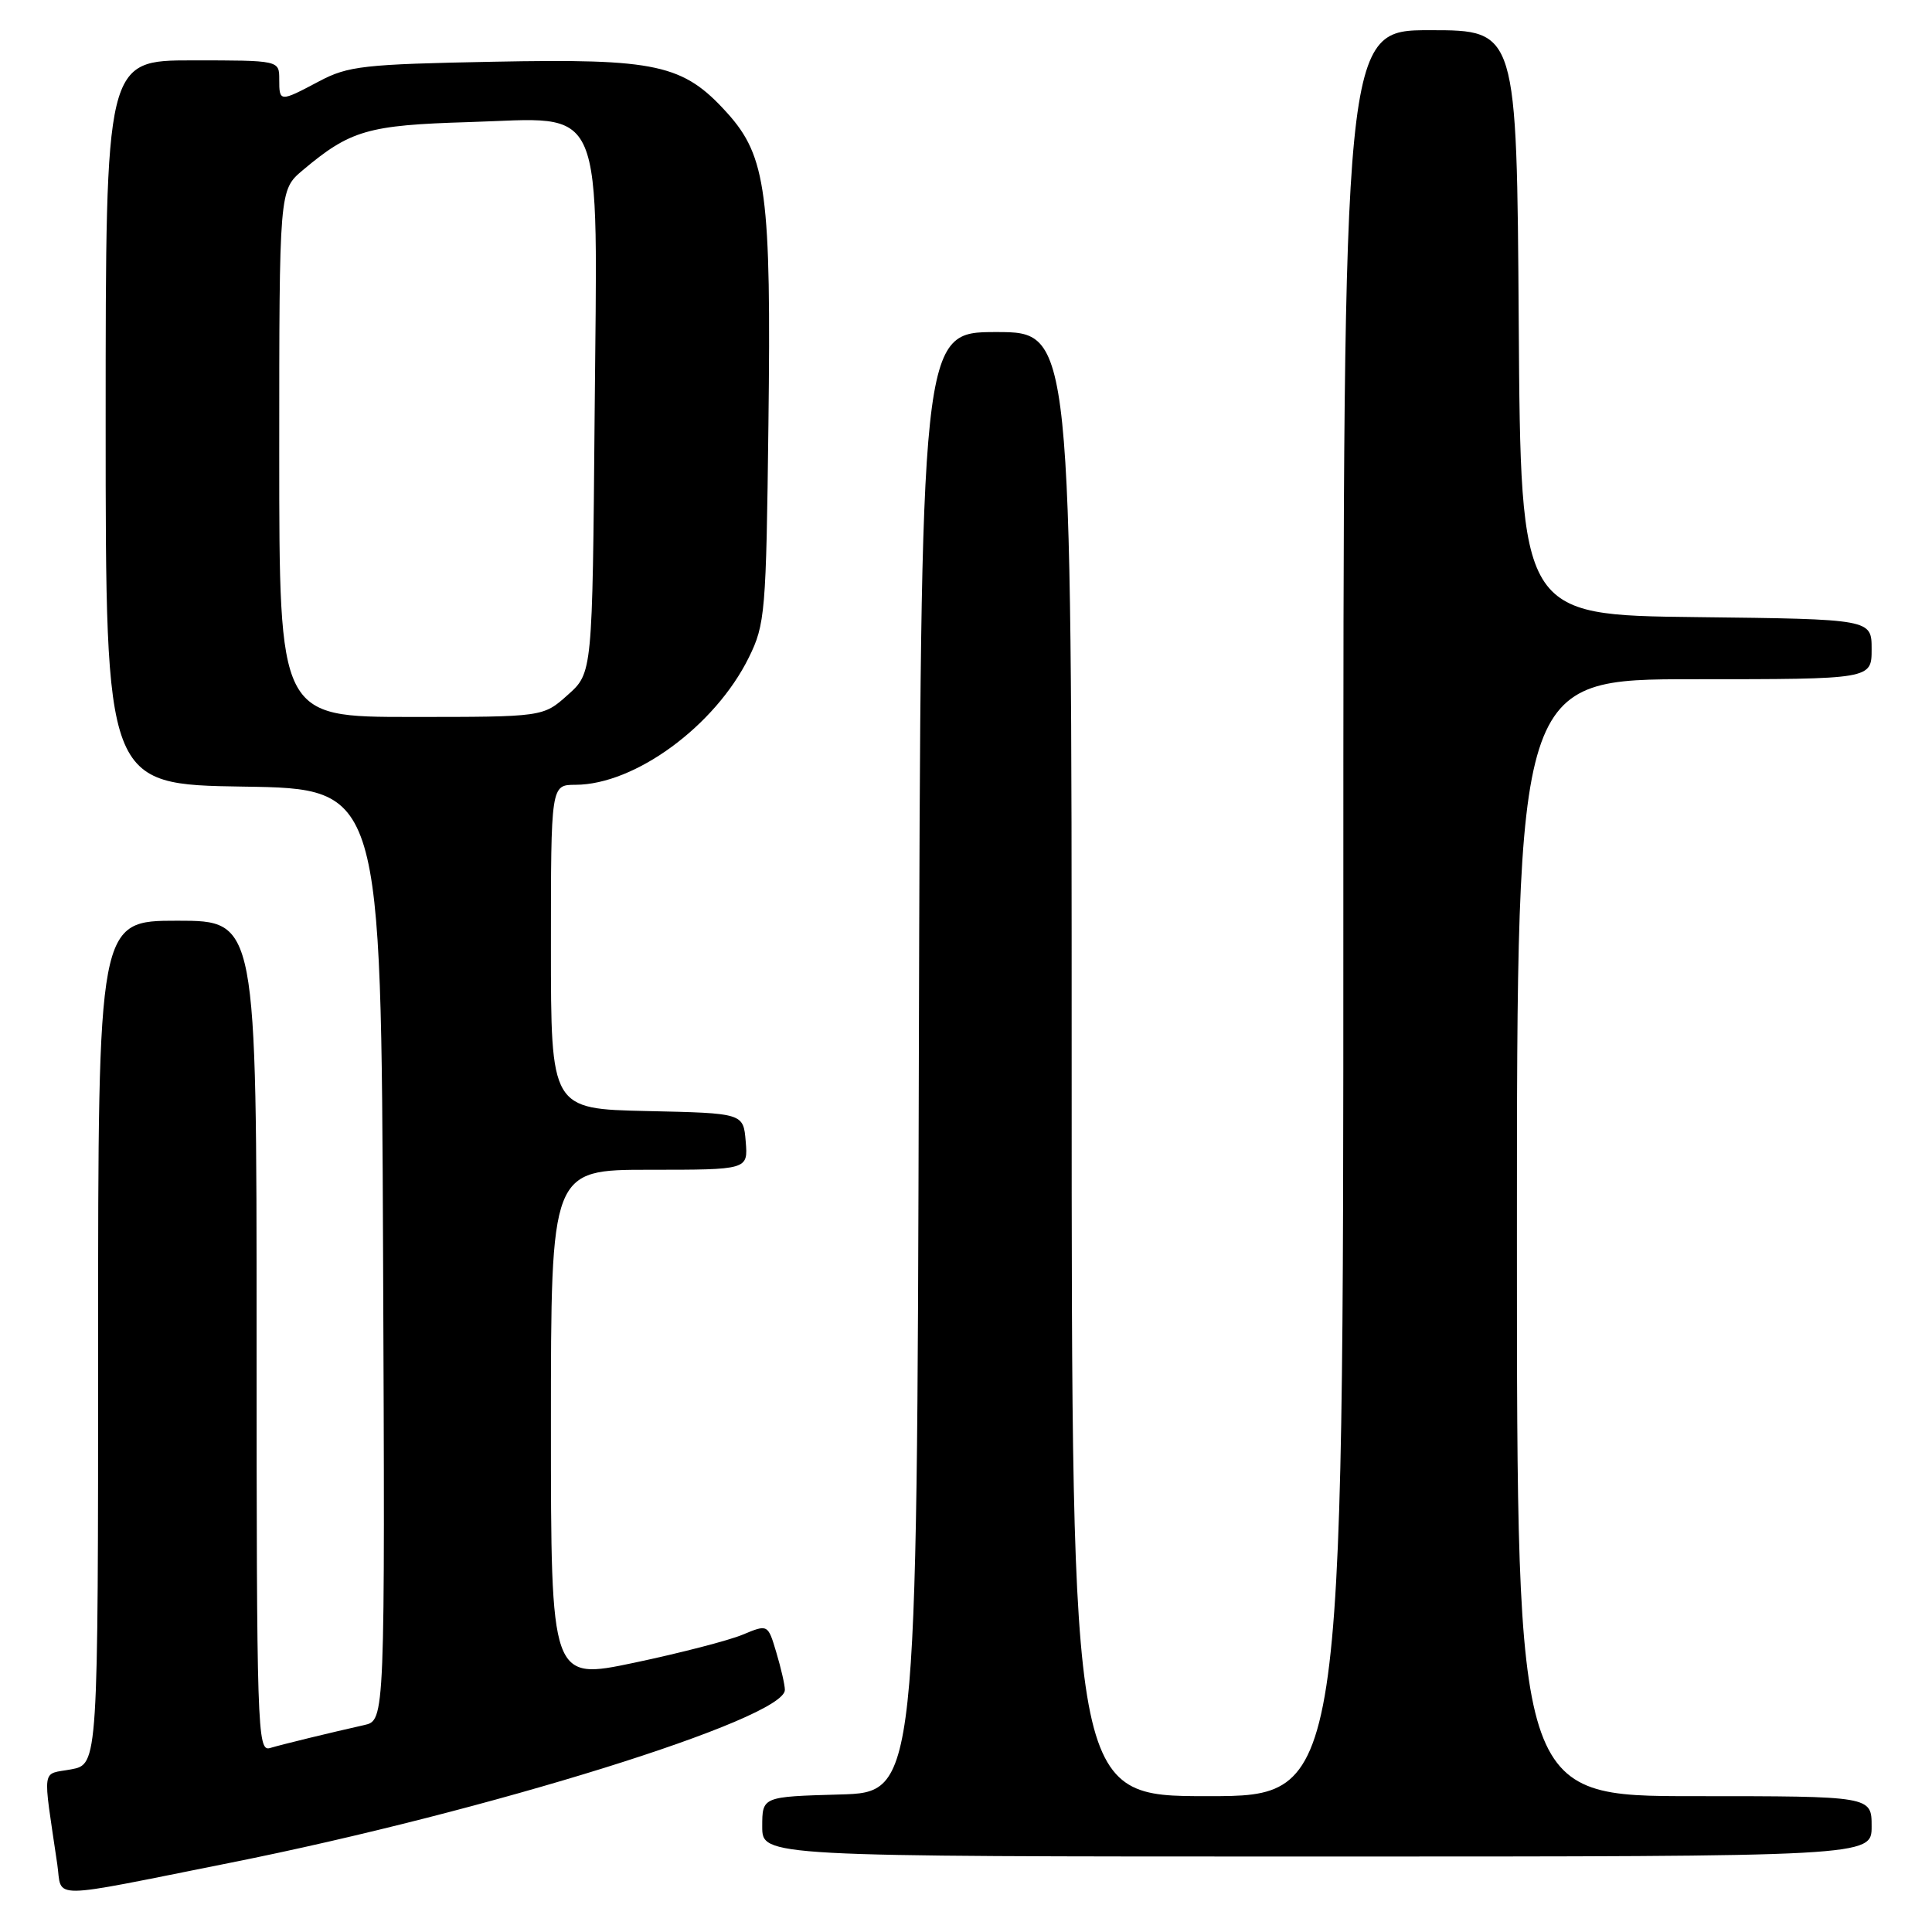 <?xml version="1.0" encoding="UTF-8" standalone="no"?>
<!DOCTYPE svg PUBLIC "-//W3C//DTD SVG 1.1//EN" "http://www.w3.org/Graphics/SVG/1.1/DTD/svg11.dtd" >
<svg xmlns="http://www.w3.org/2000/svg" xmlns:xlink="http://www.w3.org/1999/xlink" version="1.1" viewBox="0 0 256 256">
 <g >
 <path fill="currentColor"
d=" M 30.50 246.83 C 64.67 240.01 104.00 227.75 104.00 223.92 C 104.00 223.27 103.49 221.04 102.87 218.97 C 101.75 215.21 101.75 215.21 98.41 216.60 C 96.58 217.37 90.11 219.04 84.04 220.32 C 73.00 222.64 73.00 222.64 73.00 188.82 C 73.00 155.00 73.00 155.00 86.06 155.00 C 99.12 155.00 99.12 155.00 98.81 151.25 C 98.50 147.50 98.50 147.50 85.75 147.22 C 73.00 146.94 73.00 146.94 73.00 125.47 C 73.00 104.00 73.00 104.00 76.25 103.99 C 84.15 103.97 94.76 96.17 99.22 87.13 C 101.39 82.73 101.52 81.21 101.82 56.26 C 102.20 25.63 101.55 20.72 96.35 14.96 C 90.52 8.51 87.05 7.75 65.36 8.18 C 48.19 8.51 46.12 8.74 42.29 10.77 C 37.05 13.55 37.00 13.54 37.00 10.50 C 37.00 8.00 37.00 8.00 25.50 8.00 C 14.00 8.00 14.00 8.00 14.00 55.98 C 14.00 103.95 14.00 103.95 32.25 104.23 C 50.50 104.50 50.50 104.50 50.76 166.23 C 51.02 227.96 51.02 227.96 48.26 228.58 C 43.60 229.63 37.59 231.09 35.75 231.63 C 34.10 232.11 34.00 229.04 34.00 177.07 C 34.00 122.00 34.00 122.00 23.50 122.00 C 13.00 122.00 13.00 122.00 13.00 177.89 C 13.00 233.78 13.00 233.78 9.42 234.45 C 5.44 235.19 5.65 233.80 7.59 247.03 C 8.28 251.72 5.90 251.74 30.50 246.83 Z  M 248.00 242.00 C 248.00 238.00 248.00 238.00 224.50 238.00 C 201.00 238.00 201.00 238.00 201.00 164.00 C 201.00 90.00 201.00 90.00 224.50 90.00 C 248.00 90.00 248.00 90.00 248.00 86.02 C 248.00 82.04 248.00 82.04 224.75 81.77 C 201.50 81.50 201.50 81.50 201.24 42.75 C 200.98 4.00 200.98 4.00 189.49 4.00 C 178.00 4.00 178.00 4.00 178.00 121.00 C 178.00 238.00 178.00 238.00 160.00 238.00 C 142.00 238.00 142.00 238.00 142.00 141.00 C 142.00 44.00 142.00 44.00 132.00 44.00 C 122.01 44.00 122.01 44.00 121.75 140.75 C 121.50 237.50 121.50 237.50 111.25 237.78 C 101.00 238.07 101.00 238.07 101.00 242.03 C 101.00 246.00 101.00 246.00 174.50 246.00 C 248.00 246.00 248.00 246.00 248.00 242.00 Z  M 37.00 60.09 C 37.00 25.18 37.00 25.18 40.12 22.55 C 46.42 17.25 48.74 16.58 62.10 16.18 C 80.47 15.63 79.15 12.54 78.79 55.27 C 78.50 89.17 78.50 89.17 75.23 92.08 C 71.97 95.00 71.97 95.00 54.48 95.00 C 37.00 95.00 37.00 95.00 37.00 60.09 Z "/>
</g>
</svg>